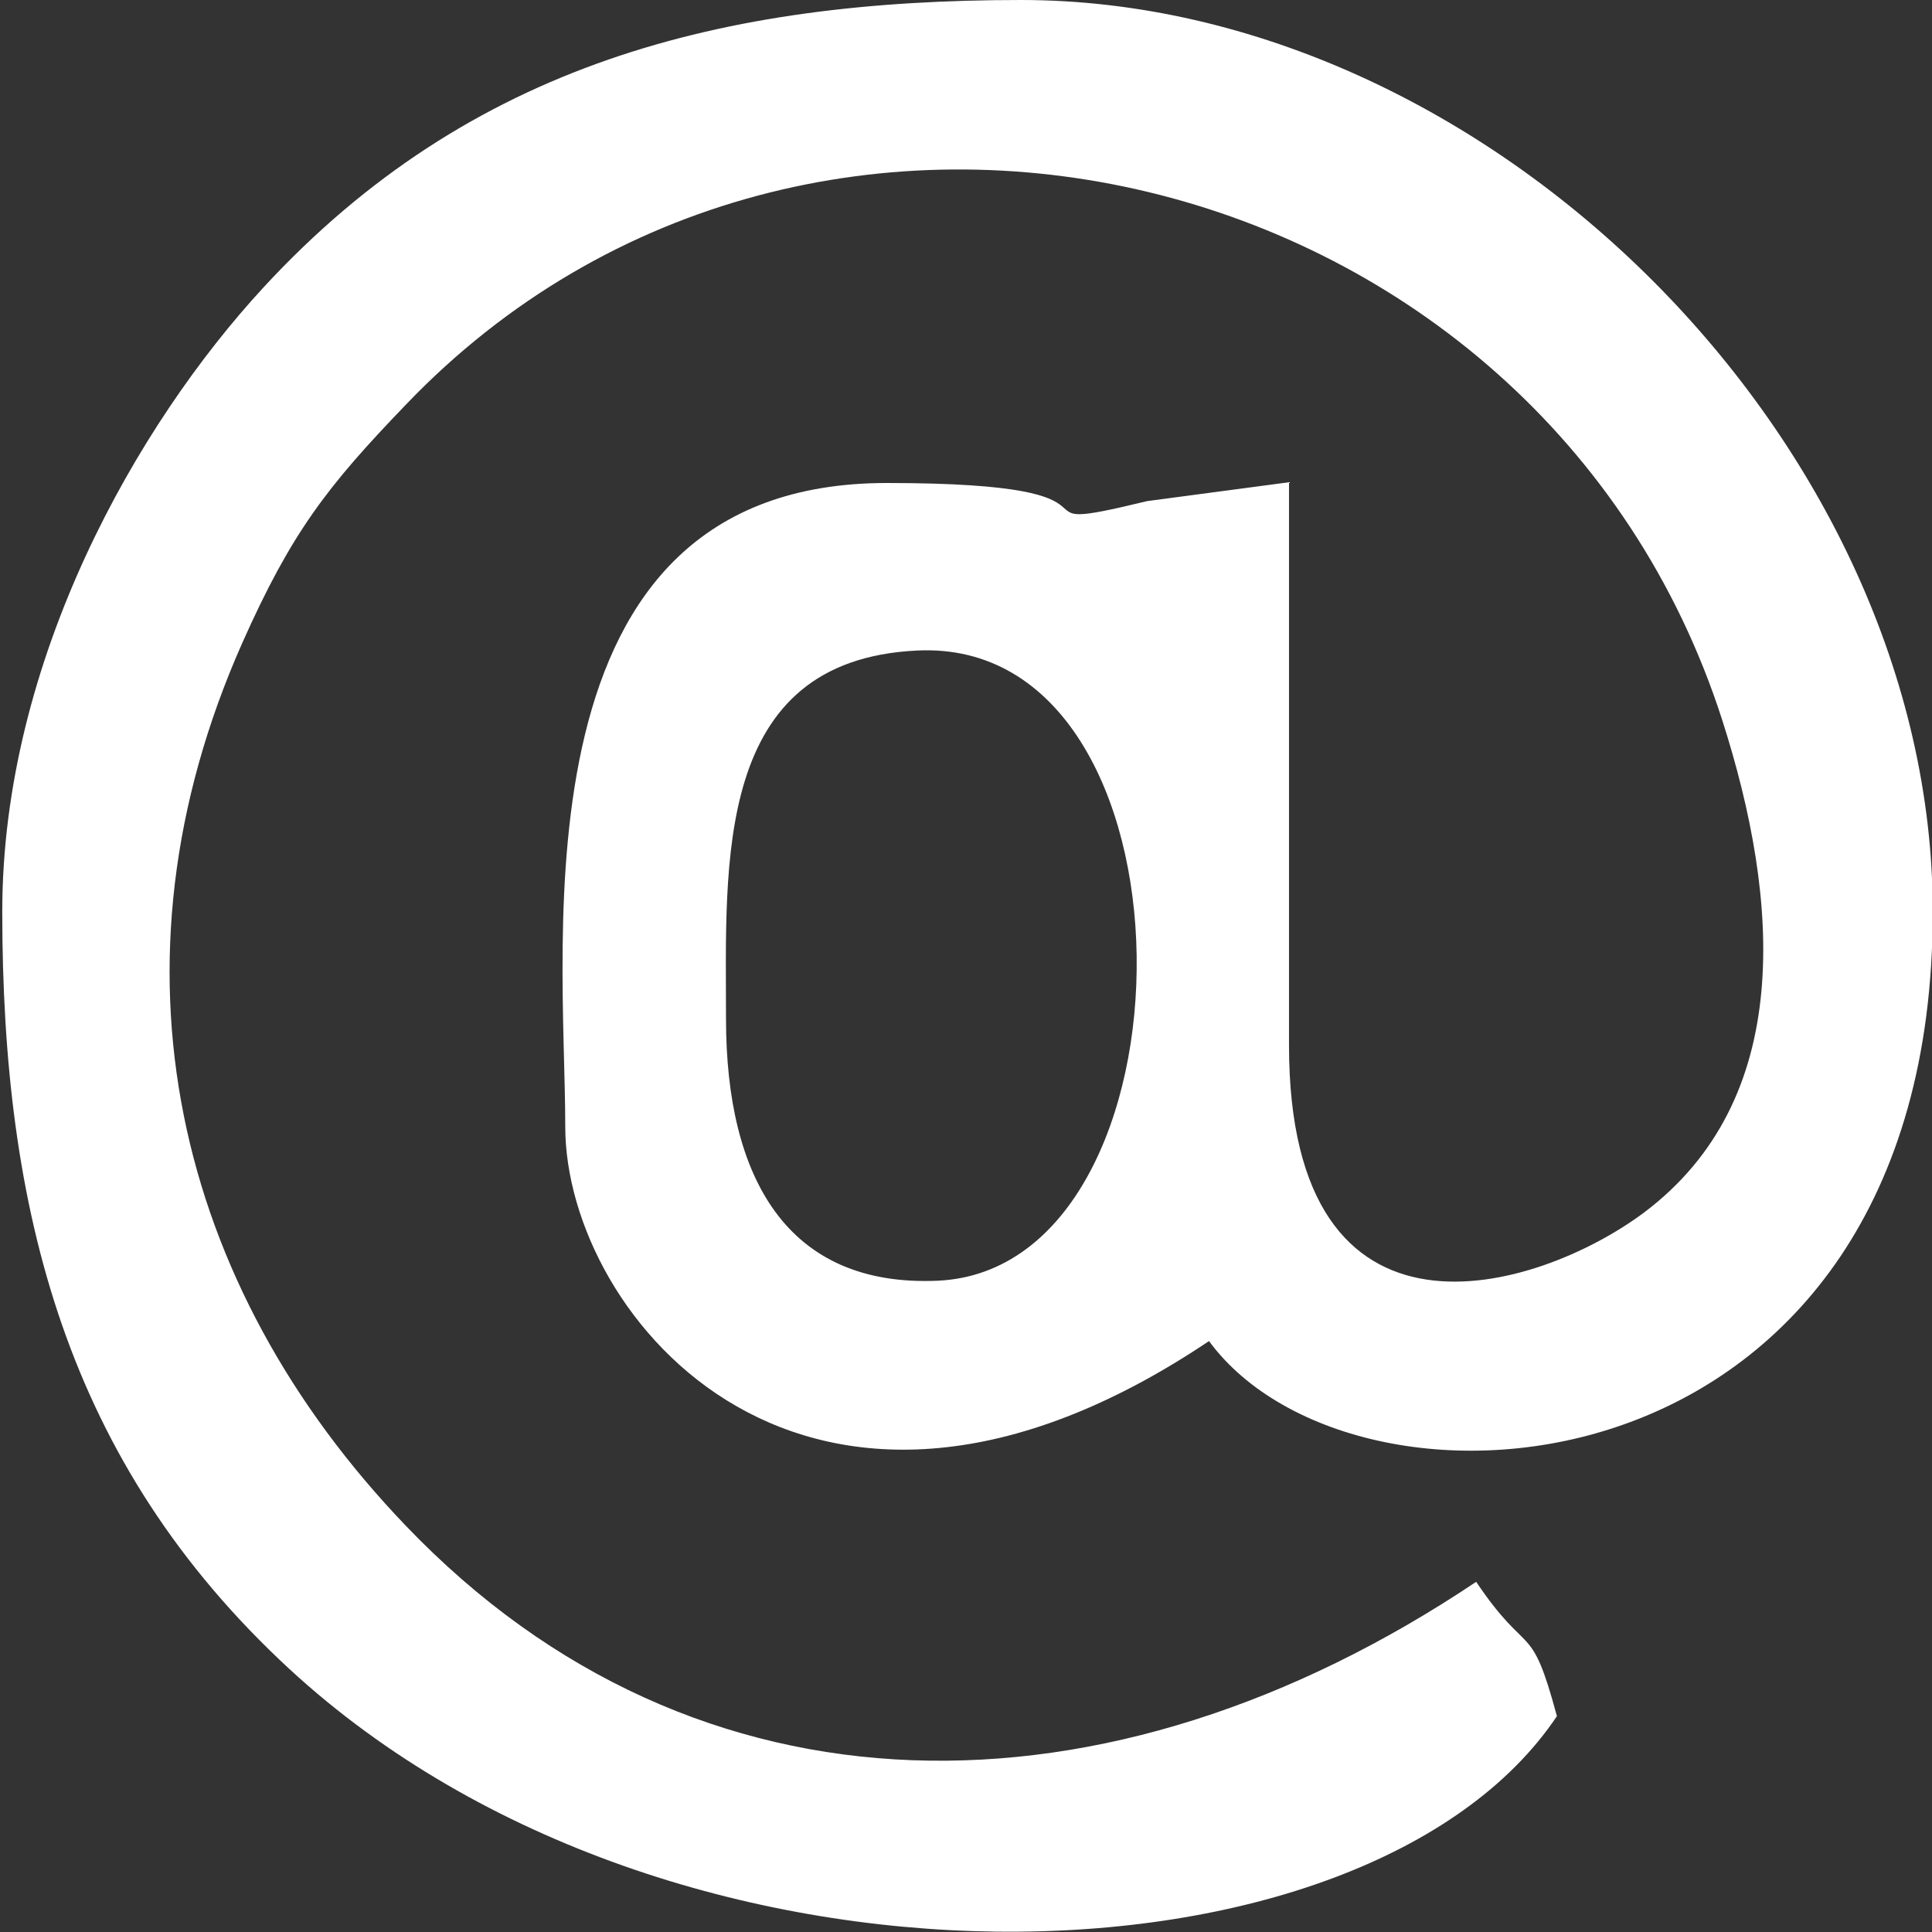 <?xml version="1.0" encoding="utf-8"?>
<!-- Generator: Adobe Illustrator 23.0.5, SVG Export Plug-In . SVG Version: 6.00 Build 0)  -->
<svg version="1.1" id="Layer_1" xmlns="http://www.w3.org/2000/svg" xmlns:xlink="http://www.w3.org/1999/xlink" x="0px" y="0px"
	 viewBox="0 0 256 256" style="enable-background:new 0 0 256 256;" xml:space="preserve">
<rect x="0" y="0" width="256" height="256" fill="#333333" stroke="none"/>
<style type="text/css">
	.st0{fill-rule:evenodd;clip-rule:evenodd;fill:#FFFFFF;}
</style>
<g>
	<path class="st0" d="M96.2,135c0-20.6-1.7-47.5,25.3-48.8c38.5-1.9,38.2,81.8,2.8,83.5C104.3,170.6,96.2,156.1,96.2,135L96.2,135z
		 M0.3,120.8c0,39.5,8.4,73,38.1,100.4c50.8,46.8,142.7,43.8,167.9,6.2c-3.5-13-3.7-7.4-10.7-17.8c-48.8,32.7-103.3,32.8-141.8-7.4
		c-30.6-31.9-40.7-74.2-21.7-117c6.5-14.6,11.2-20.7,21.7-31.6c53.8-56.2,150.4-32.8,174.4,41.8c7.7,24,9.6,50.3-10.4,65.3
		c-14.1,10.5-47,20.5-47-22.2V63.9L152,66.4c-20.6,5,2-2.4-34.5-2.4c-49.8,0-42.6,60.3-42.6,85.3c0,25.2,32.1,64.1,85.3,28.4
		c19.6,26.7,95.9,21.4,95.9-56.9C256.1,58.8,197.3,0,135.3,0c-39.5,0-73,8.4-100.4,38.1C18.2,56.2,0.3,87.4,0.3,120.8L0.3,120.8z"/>
</g>
</svg>
